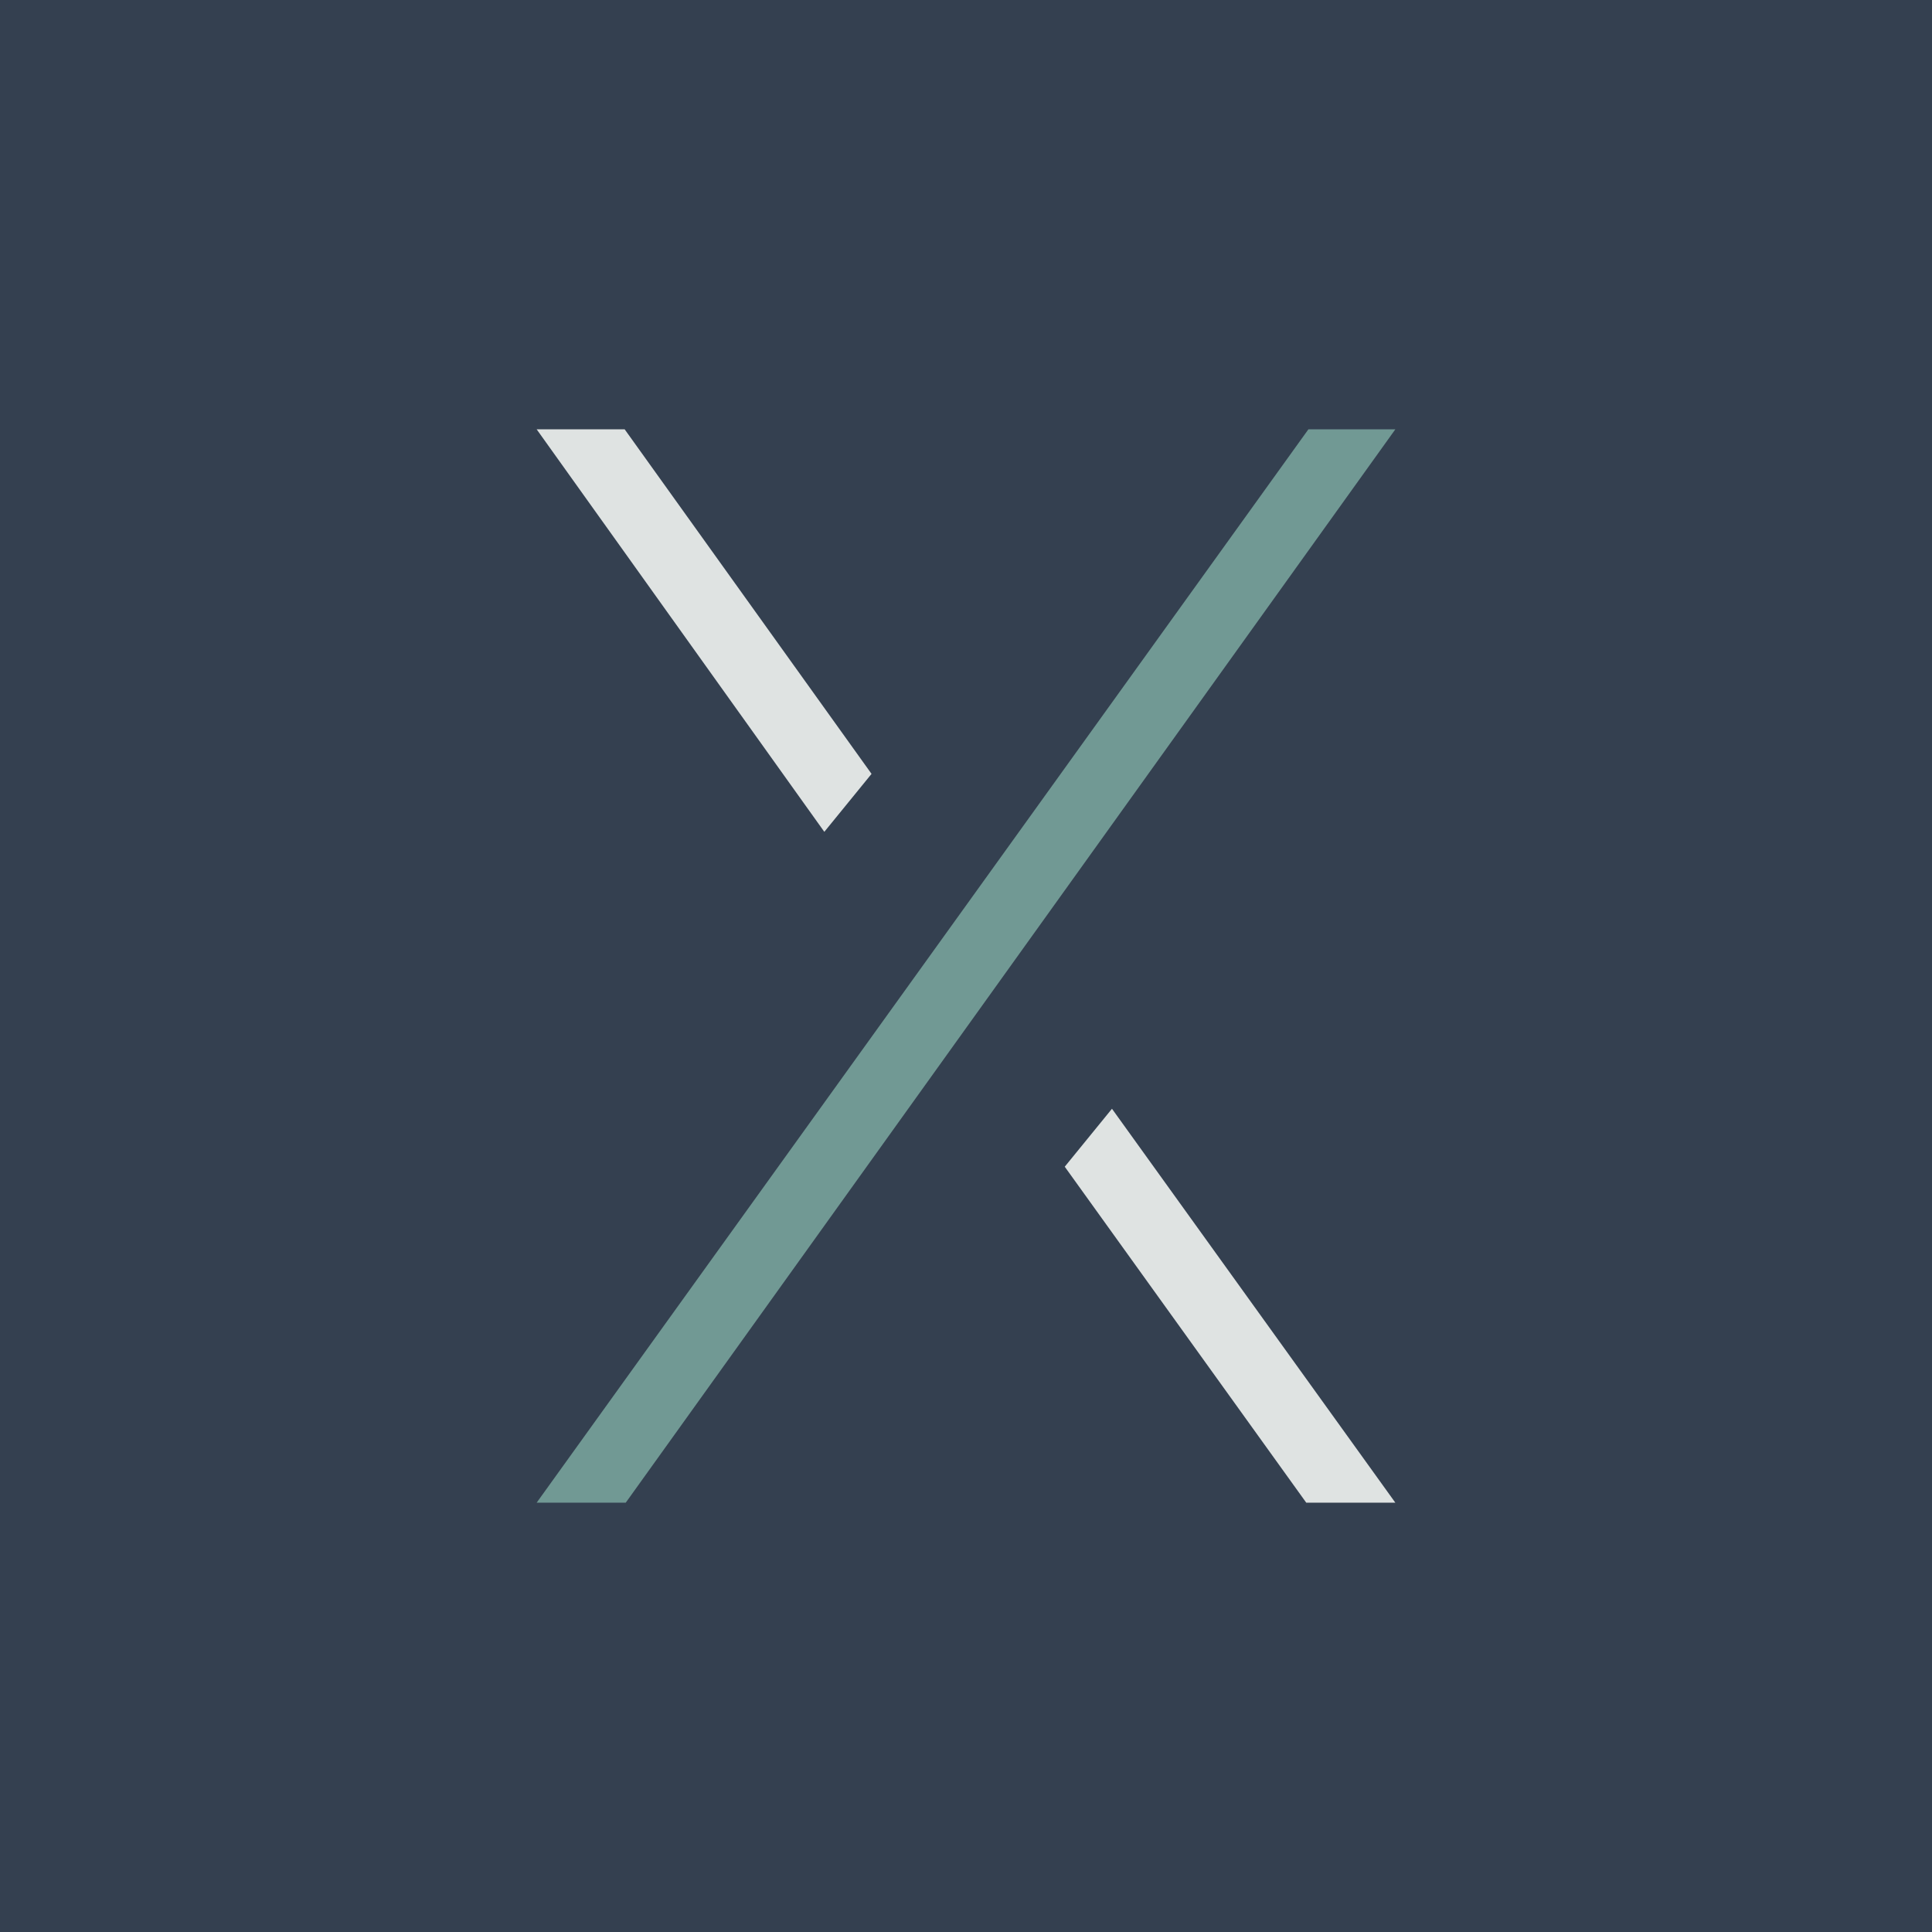 <!-- by TradingView --><svg width="18" height="18" viewBox="0 0 18 18" xmlns="http://www.w3.org/2000/svg"><path fill="#344050" d="M0 0h18v18H0z"/><path d="M5.83 14H5l7.19-10H13L5.83 14Z" fill="#719994"/><path d="M13 14h-.83l-2.25-3.13.44-.54L13 14ZM8.12 7.21 5.82 4H5l2.68 3.75.44-.54Z" fill="#DFE3E2"/></svg>